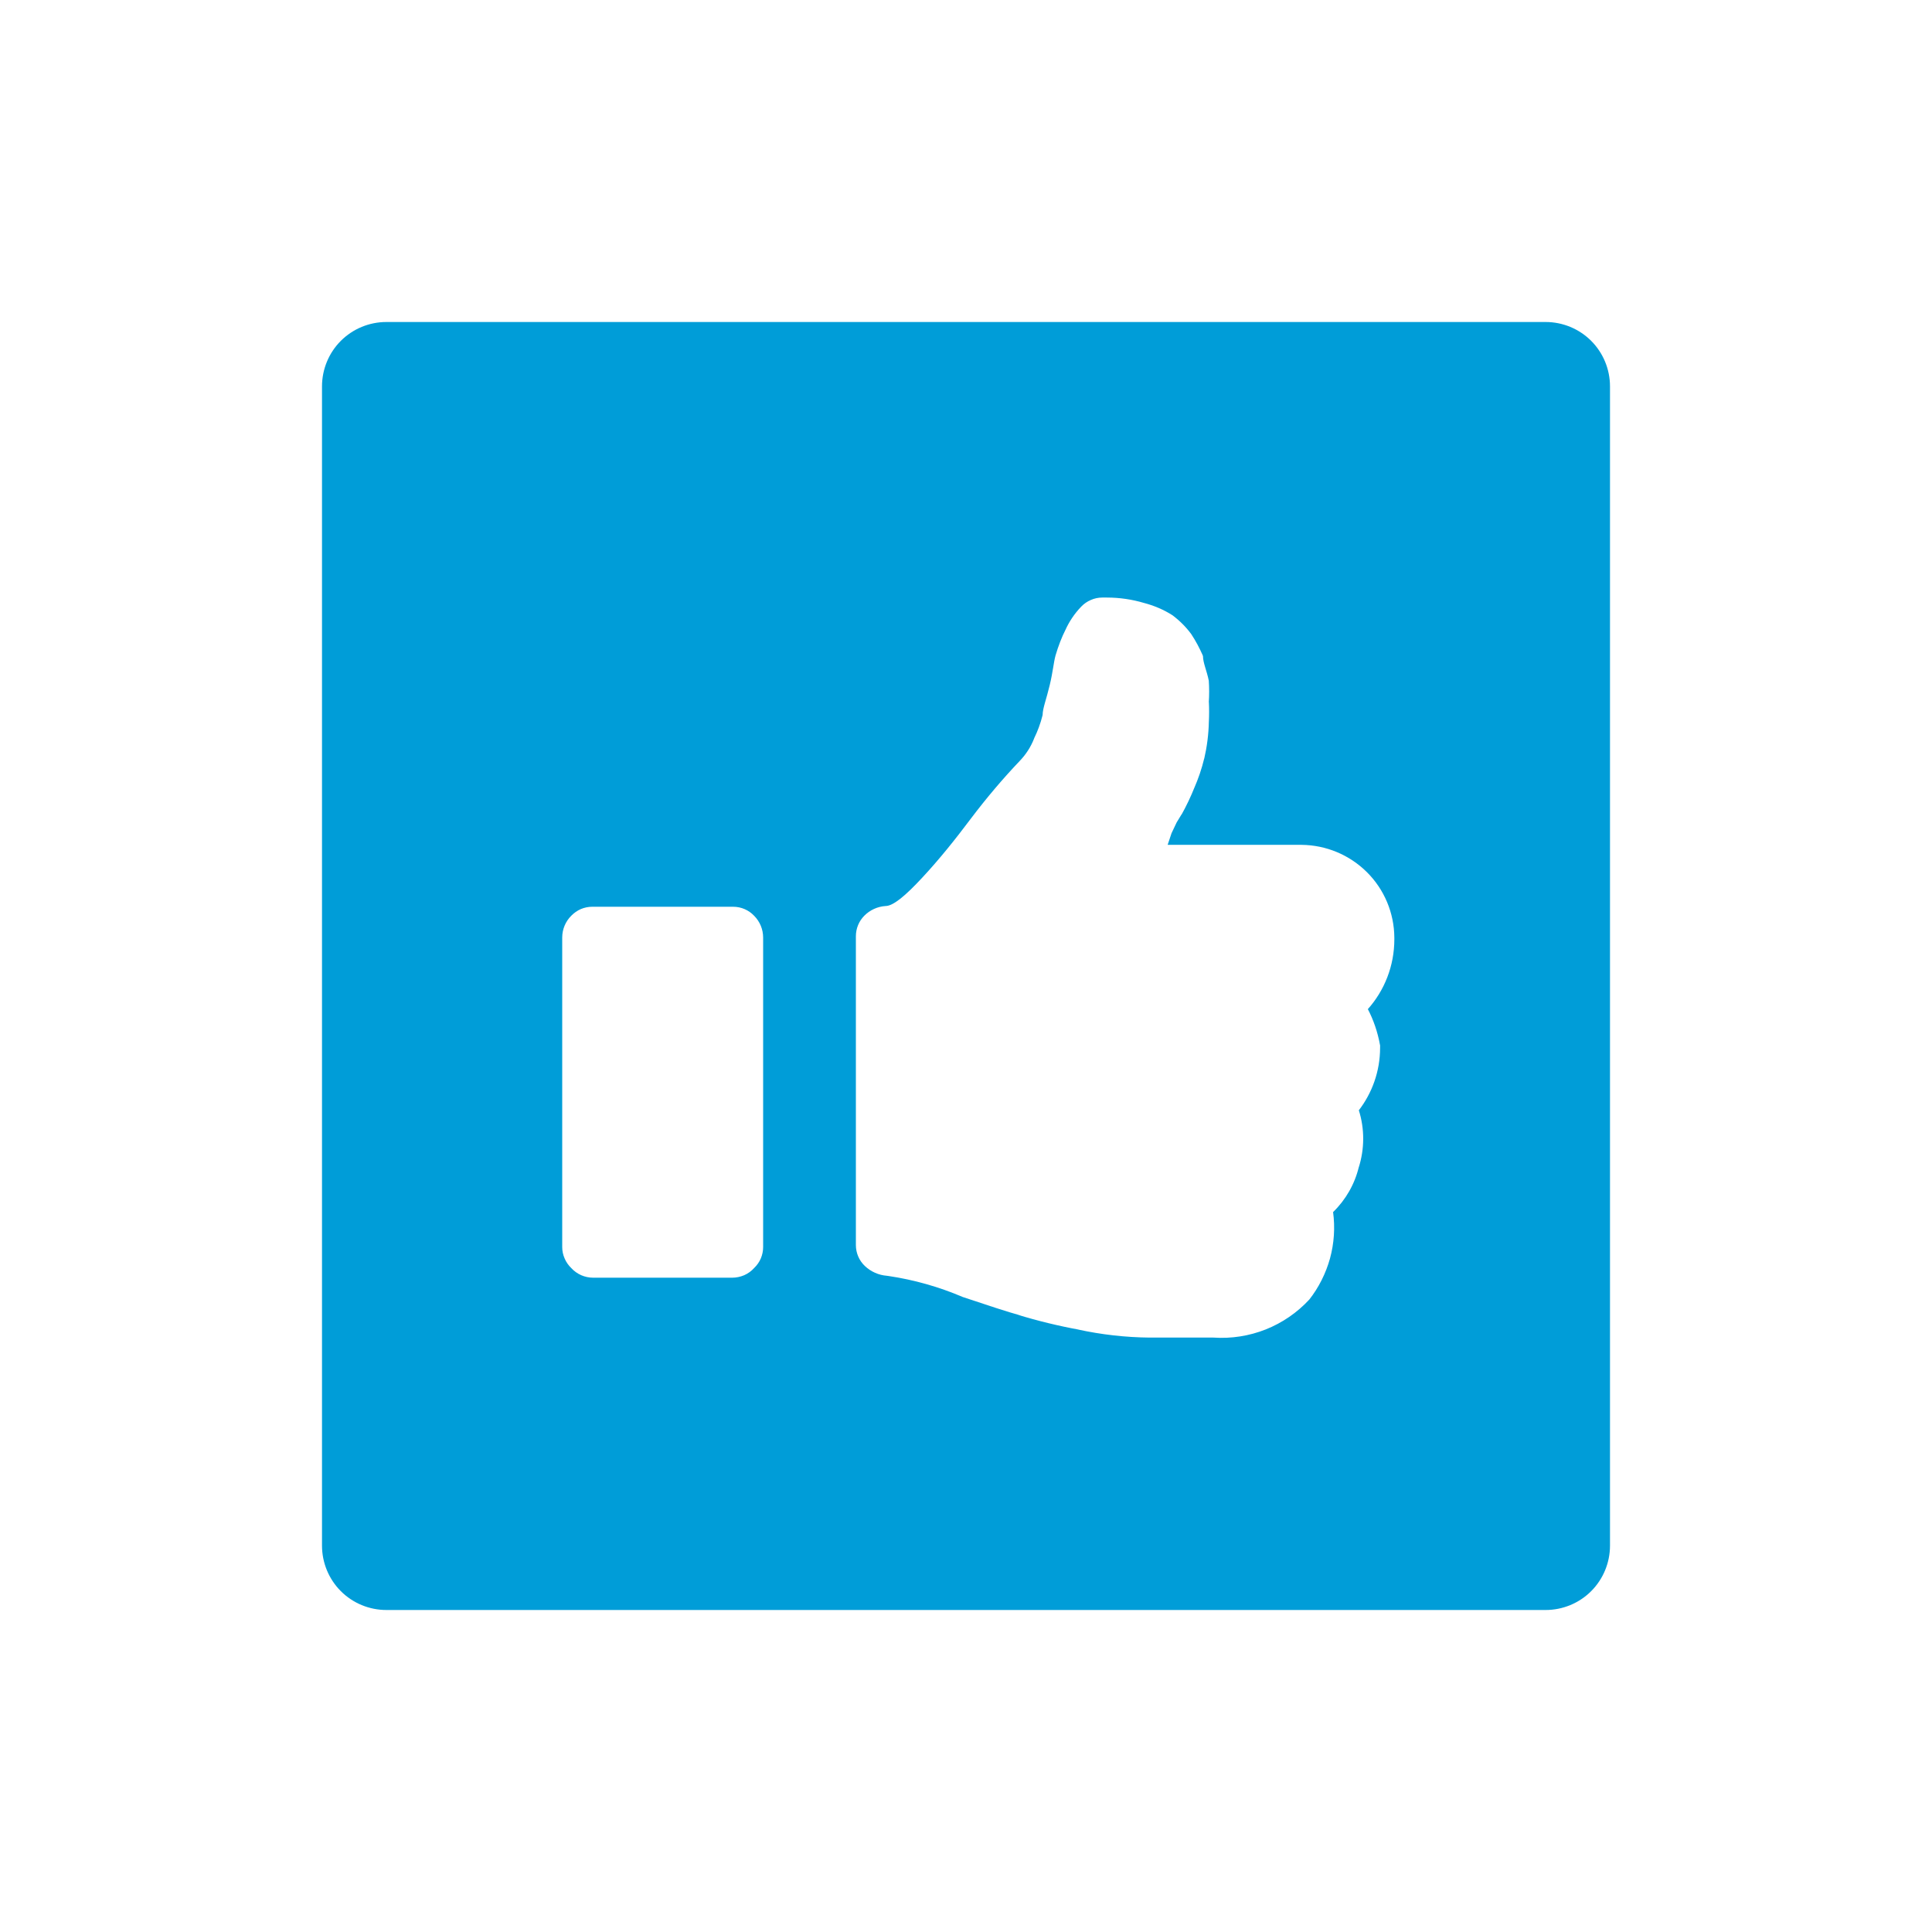 <svg width="24" height="24" viewBox="0 0 24 24" fill="none" xmlns="http://www.w3.org/2000/svg">
<path d="M19.2 4H4.8C4.588 4 4.384 4.084 4.234 4.234C4.084 4.384 4 4.588 4 4.8V19.2C4 19.412 4.084 19.616 4.234 19.766C4.384 19.916 4.588 20 4.8 20H19.2C19.412 20 19.616 19.916 19.766 19.766C19.916 19.616 20 19.412 20 19.2V4.8C20 4.588 19.916 4.384 19.766 4.234C19.616 4.084 19.412 4 19.2 4V4ZM9.48 15.488V15.491C9.48 15.54 9.47 15.588 9.451 15.633C9.432 15.678 9.403 15.718 9.368 15.752C9.334 15.79 9.292 15.82 9.245 15.841C9.198 15.861 9.147 15.872 9.096 15.872H7.368C7.317 15.872 7.266 15.861 7.22 15.841C7.173 15.82 7.131 15.79 7.096 15.752V15.752C7.061 15.718 7.033 15.678 7.014 15.633C6.994 15.588 6.984 15.54 6.984 15.491V11.647C6.984 11.541 7.027 11.445 7.096 11.376C7.13 11.341 7.171 11.312 7.215 11.293C7.26 11.274 7.309 11.264 7.357 11.264H7.369H7.369H9.107C9.21 11.264 9.303 11.307 9.368 11.376C9.44 11.448 9.48 11.545 9.48 11.647V11.648L9.48 15.488ZM17.144 12.992V13.016C17.144 13.309 17.044 13.58 16.878 13.795L16.88 13.792C16.953 14.024 16.952 14.273 16.878 14.505L16.88 14.496C16.829 14.709 16.718 14.903 16.561 15.056L16.56 15.056C16.586 15.249 16.573 15.444 16.522 15.632C16.47 15.819 16.382 15.995 16.262 16.147L16.264 16.144C16.114 16.306 15.929 16.433 15.723 16.515C15.518 16.596 15.296 16.631 15.075 16.616H15.08H14.28C13.98 16.613 13.681 16.579 13.387 16.515L13.416 16.52C13.153 16.472 12.893 16.409 12.638 16.331L12.688 16.344C12.512 16.296 12.272 16.216 11.96 16.112C11.665 15.986 11.355 15.898 11.038 15.851L11.016 15.848C10.914 15.84 10.818 15.797 10.744 15.727C10.709 15.694 10.68 15.653 10.661 15.608C10.642 15.564 10.632 15.515 10.632 15.466V11.632C10.632 11.532 10.671 11.442 10.736 11.376C10.806 11.305 10.9 11.262 10.999 11.255H11C11.096 11.255 11.248 11.127 11.456 10.903C11.664 10.68 11.864 10.431 12.056 10.175C12.257 9.909 12.456 9.675 12.668 9.452L12.664 9.456C12.742 9.376 12.805 9.28 12.846 9.174L12.848 9.168C12.889 9.085 12.925 8.989 12.95 8.889L12.952 8.88C12.952 8.8 13 8.68 13.04 8.511C13.08 8.344 13.088 8.232 13.112 8.143C13.148 8.022 13.188 7.918 13.238 7.819L13.232 7.832C13.281 7.722 13.348 7.622 13.432 7.535C13.466 7.5 13.506 7.472 13.551 7.453C13.596 7.433 13.644 7.423 13.693 7.423H13.704H13.704L13.75 7.423C13.911 7.423 14.066 7.447 14.211 7.49L14.2 7.487C14.336 7.522 14.457 7.574 14.565 7.643L14.56 7.639C14.652 7.708 14.732 7.787 14.798 7.877L14.8 7.88C14.854 7.962 14.9 8.049 14.94 8.139L14.944 8.152C14.944 8.232 14.992 8.335 15.016 8.456C15.022 8.546 15.022 8.636 15.016 8.726L15.017 8.72C15.021 8.801 15.021 8.883 15.017 8.965L15.017 8.96C15.014 9.123 14.993 9.28 14.958 9.431L14.961 9.415C14.927 9.556 14.885 9.675 14.835 9.79L14.841 9.775C14.793 9.896 14.737 10.013 14.674 10.126L14.681 10.111L14.617 10.216L14.553 10.351L14.505 10.495H16.169C16.474 10.498 16.765 10.62 16.981 10.835C17.197 11.05 17.319 11.342 17.321 11.647V11.668C17.321 12.001 17.197 12.306 16.991 12.537L16.992 12.536C17.061 12.668 17.114 12.82 17.143 12.982L17.145 12.992L17.144 12.992Z" fill="#009DD8"/>
</svg>
